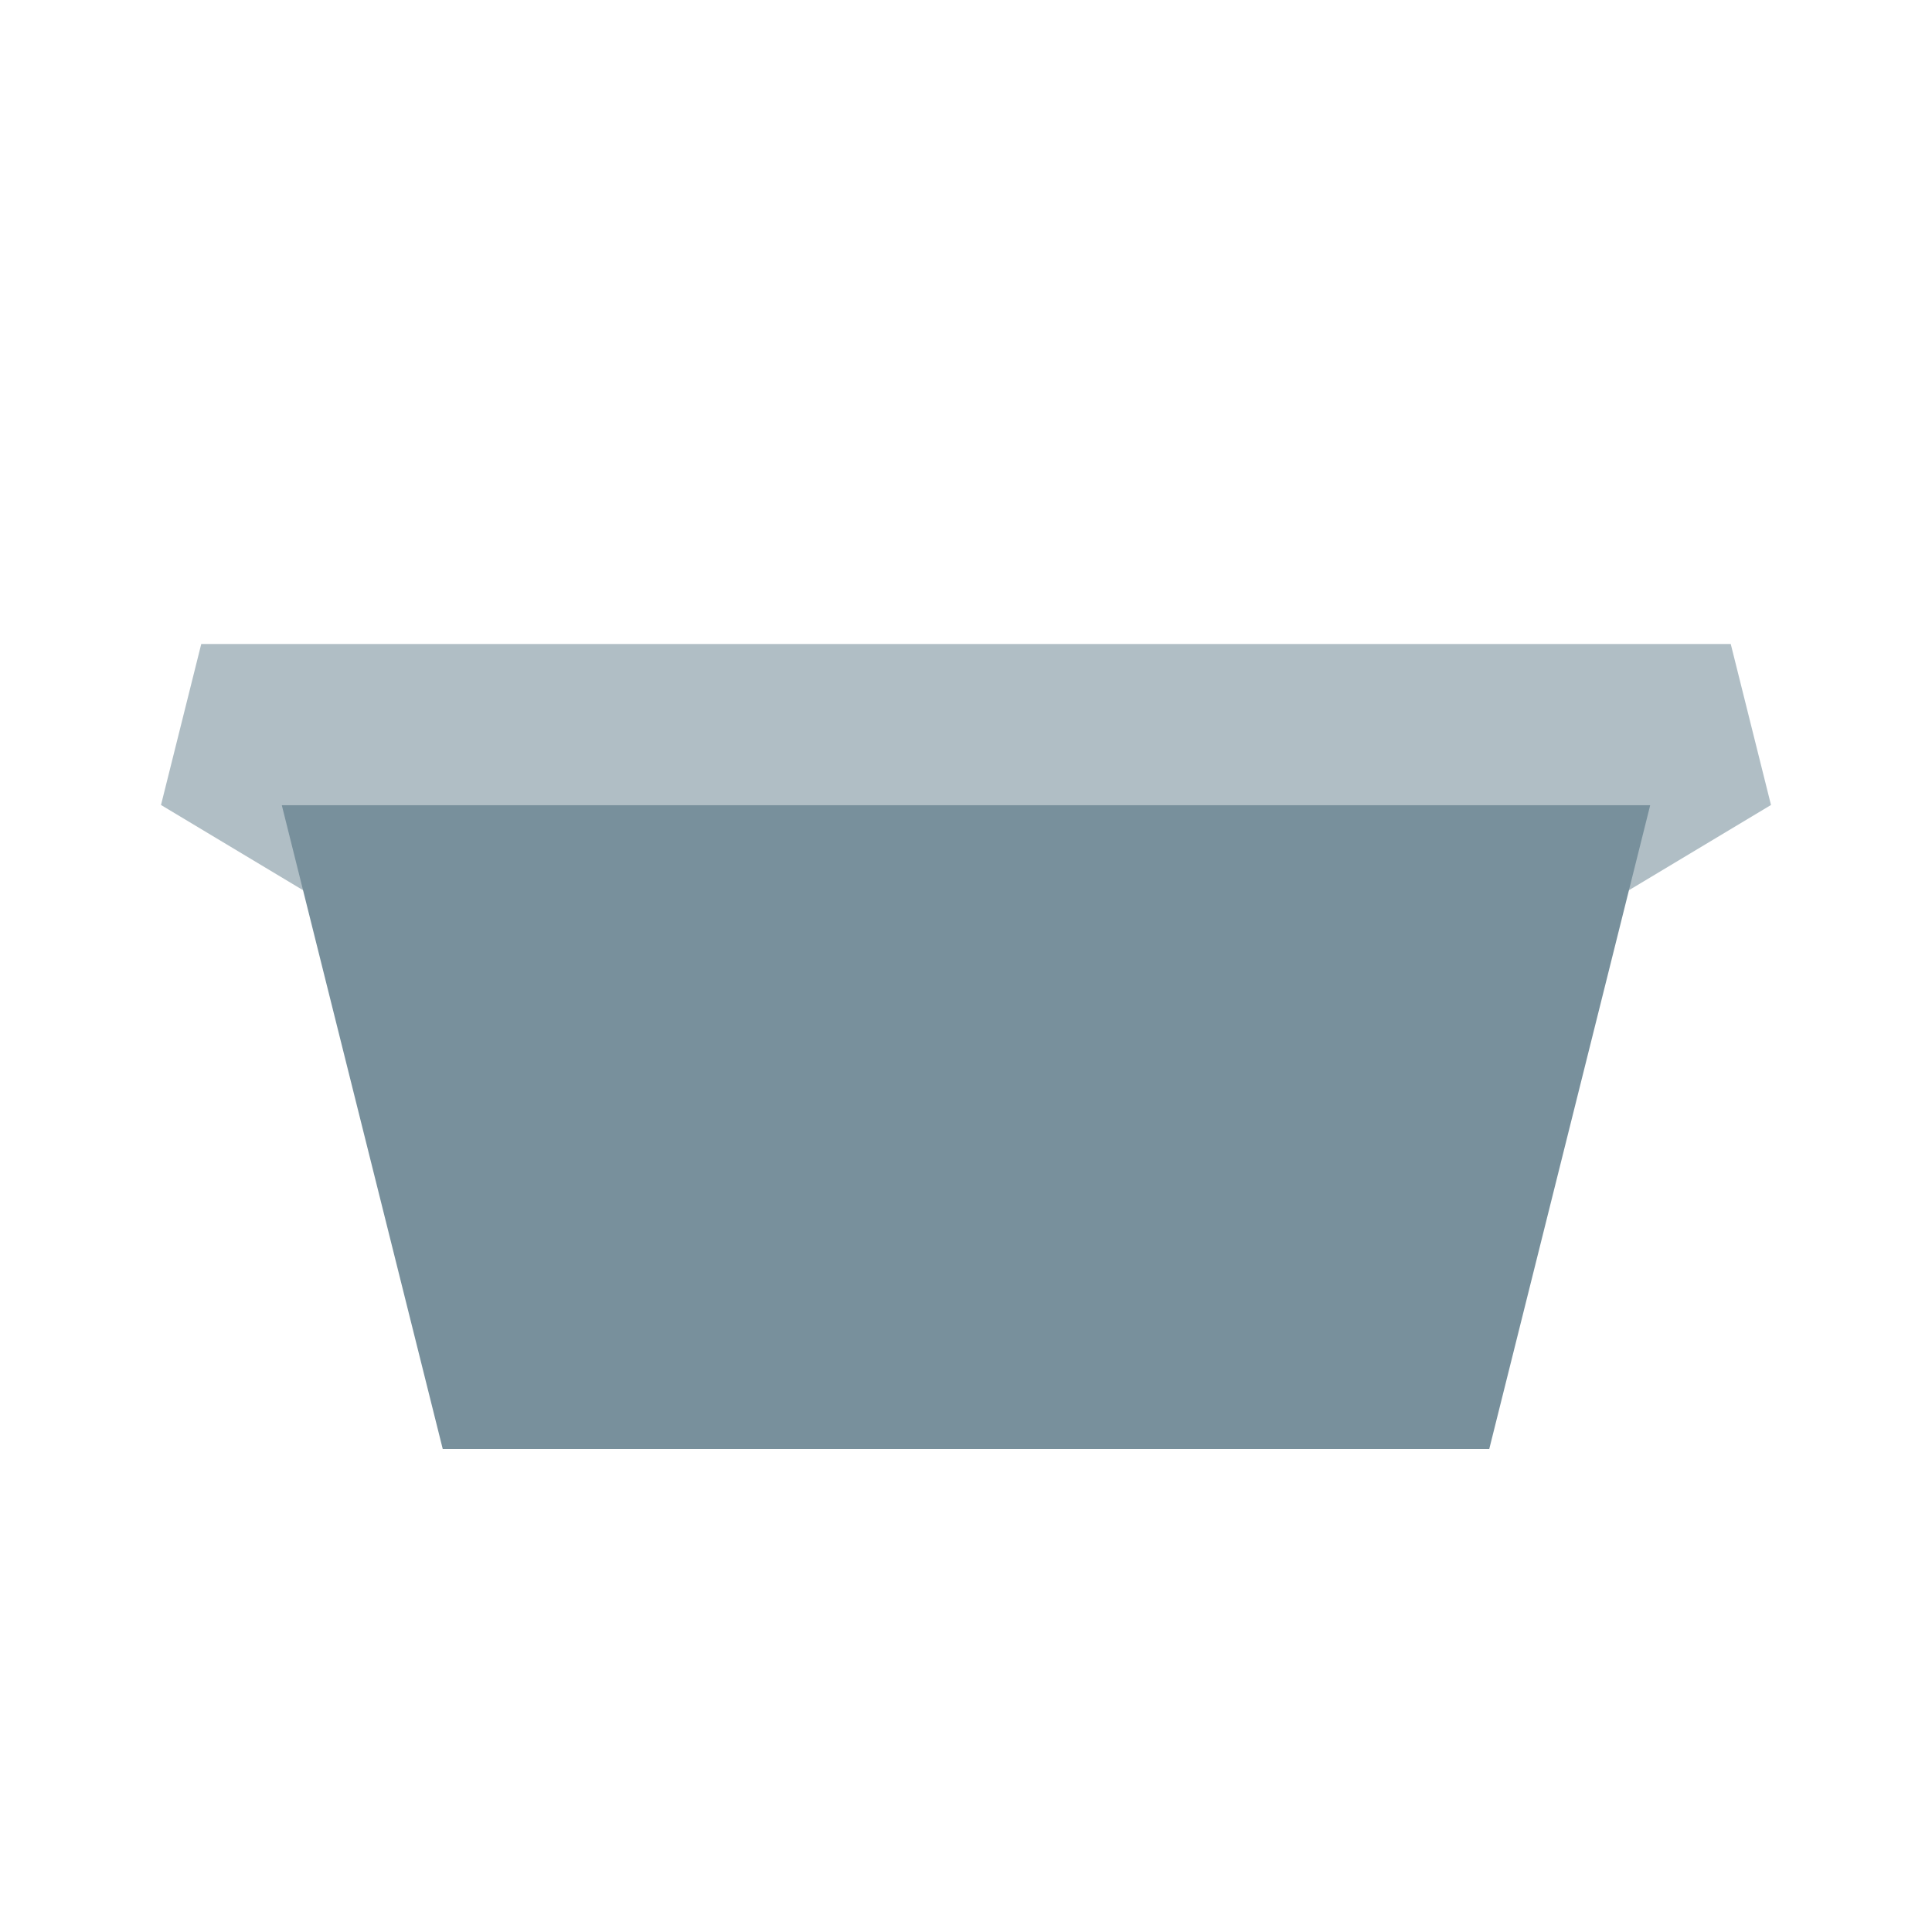 <svg enable-background="new 0 0 48 48" viewBox="0 0 48 48" xmlns="http://www.w3.org/2000/svg"><path d="m43 16h-38l-1 4 5 3-2-3h34l-2 3 5-3z" fill="#b0bec5"/><path d="m7 20h34l-4 16h-26z" fill="#78909c"/></svg>
